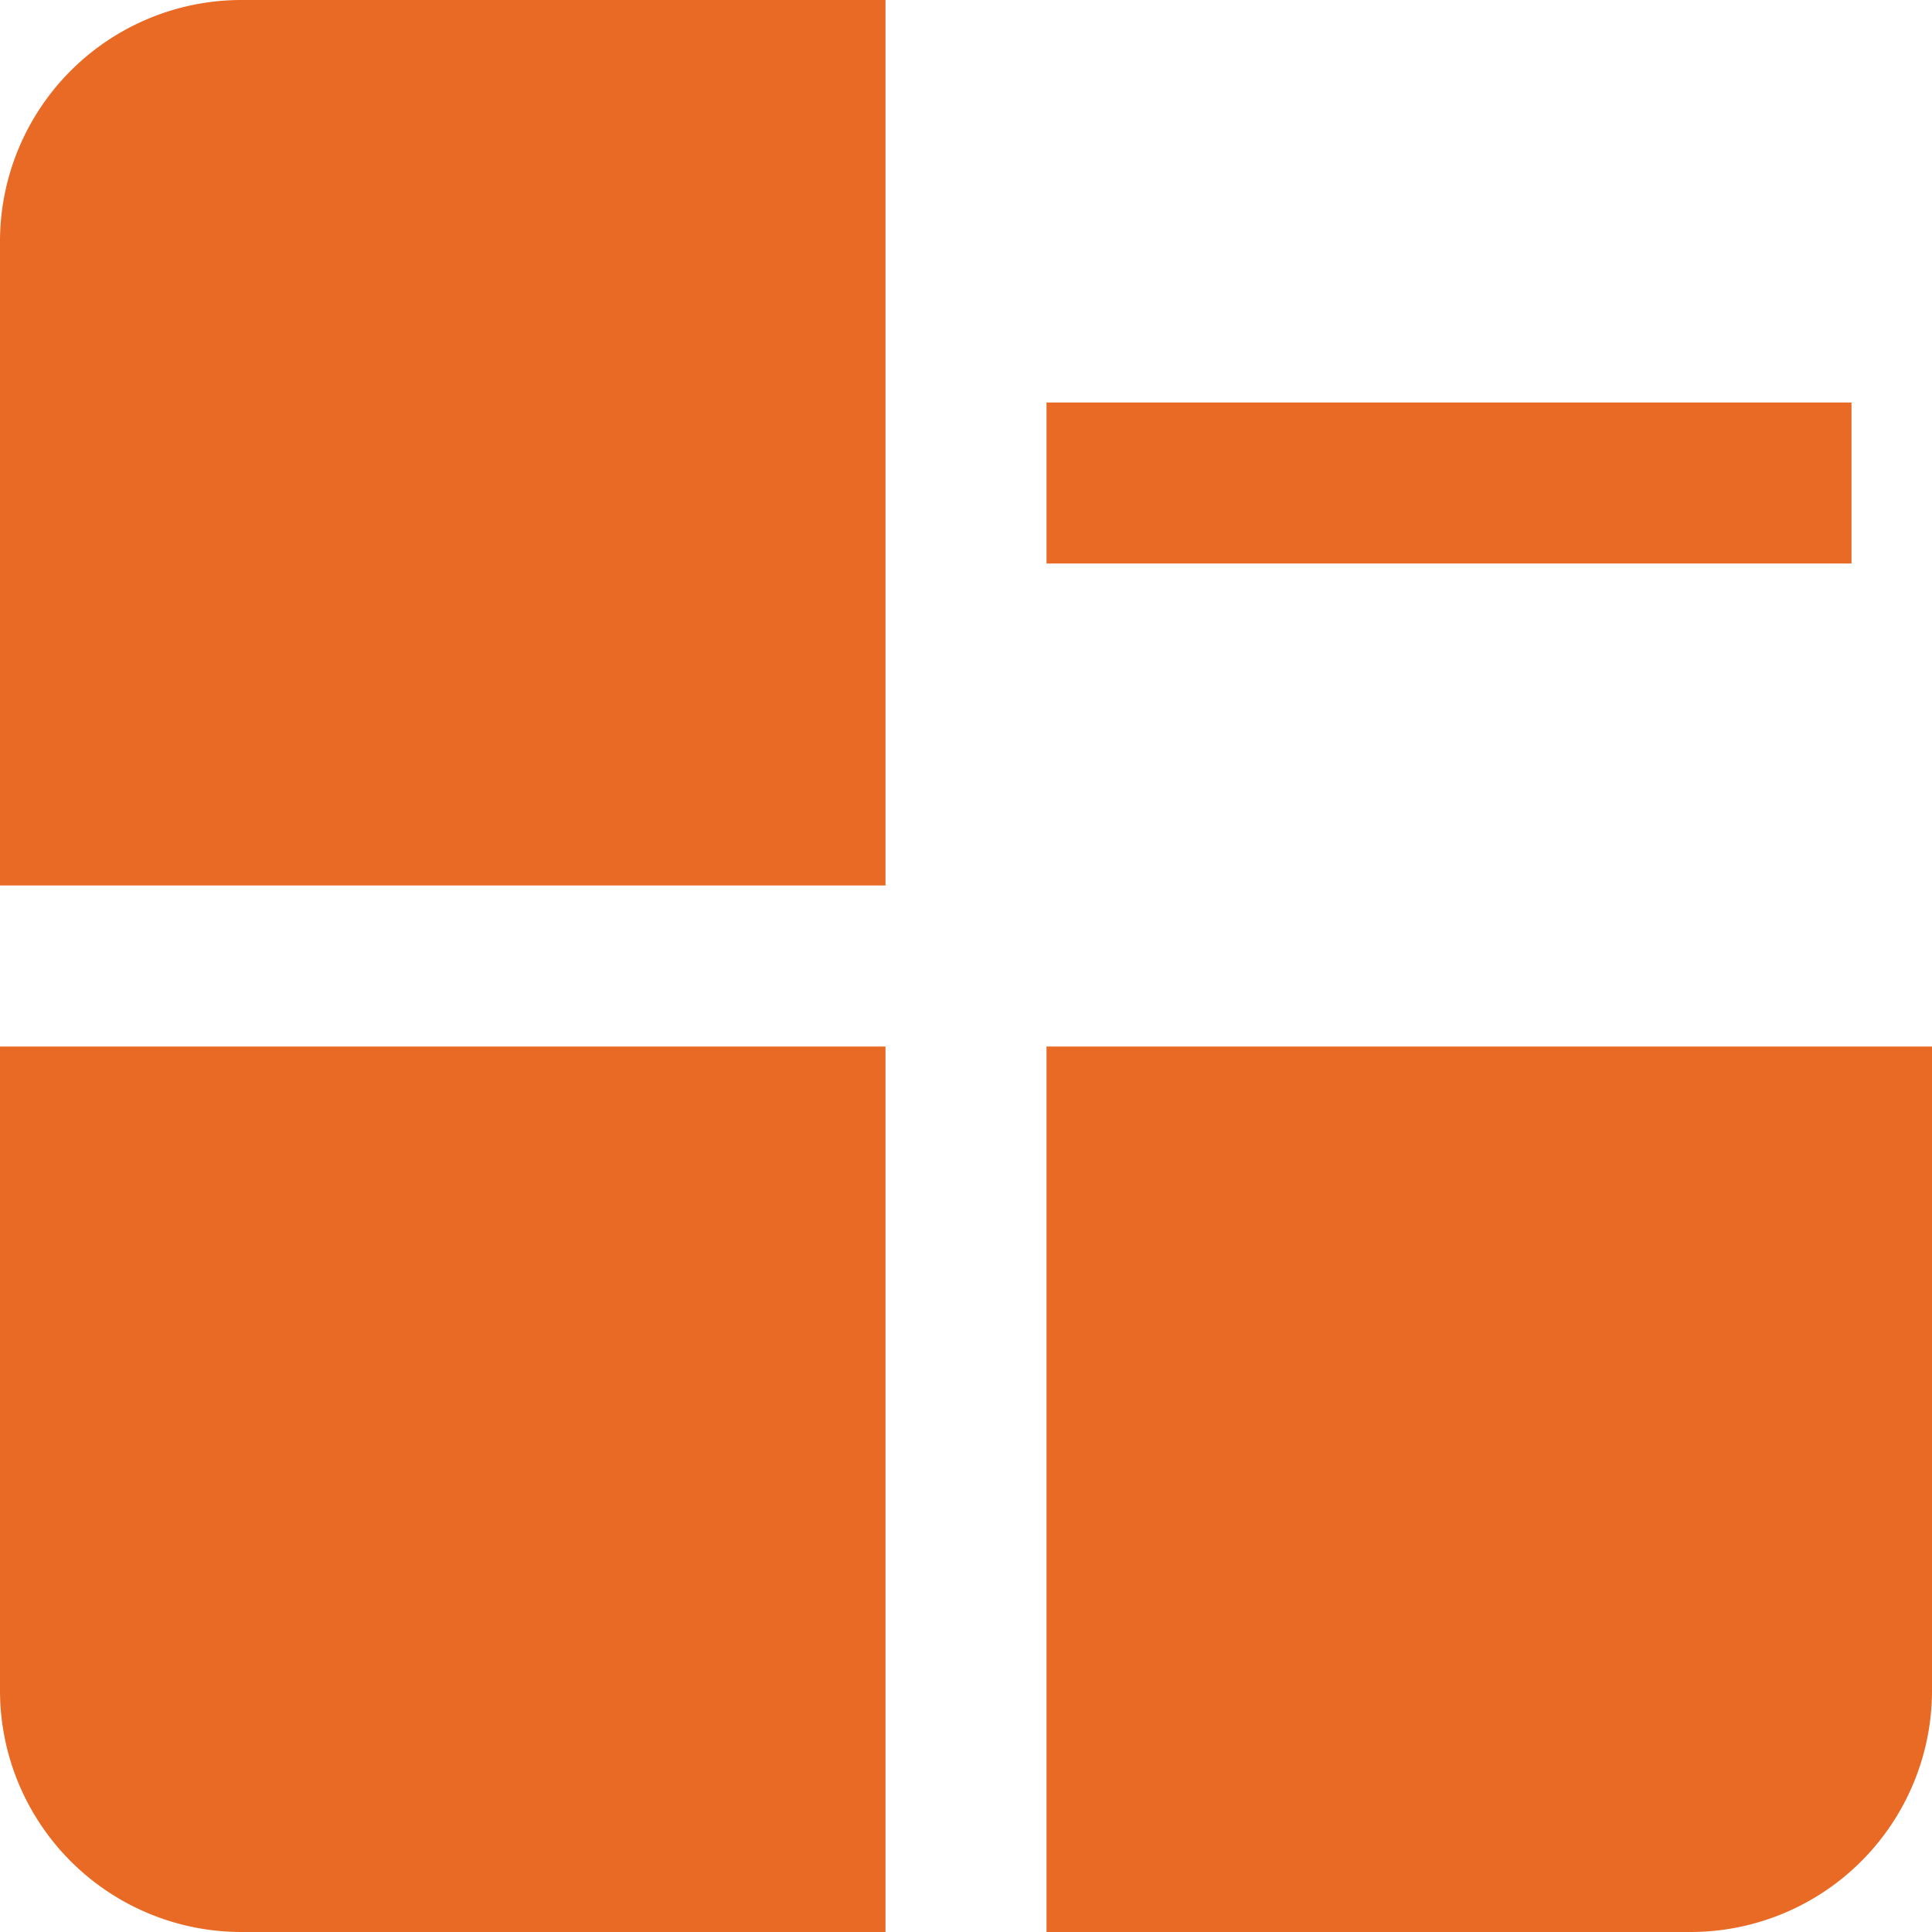 <svg id="Layer_1" data-name="Layer 1" xmlns="http://www.w3.org/2000/svg" viewBox="0 0 24 24"><defs><style>.cls-1{fill:#E86A24;}</style></defs><title>75 remove collection</title><path class="cls-1"  d="M0,3v8H11V0H3A3,3,0,0,0,0,3Z"/><path class="cls-1"  d="M0,21a3,3,0,0,0,3,3h8V13H0Z"/><path class="cls-1"  d="M13,13V24h8a3,3,0,0,0,3-3V13Z"/><rect class="cls-1"  x="13" y="5" width="10" height="2"/></svg>